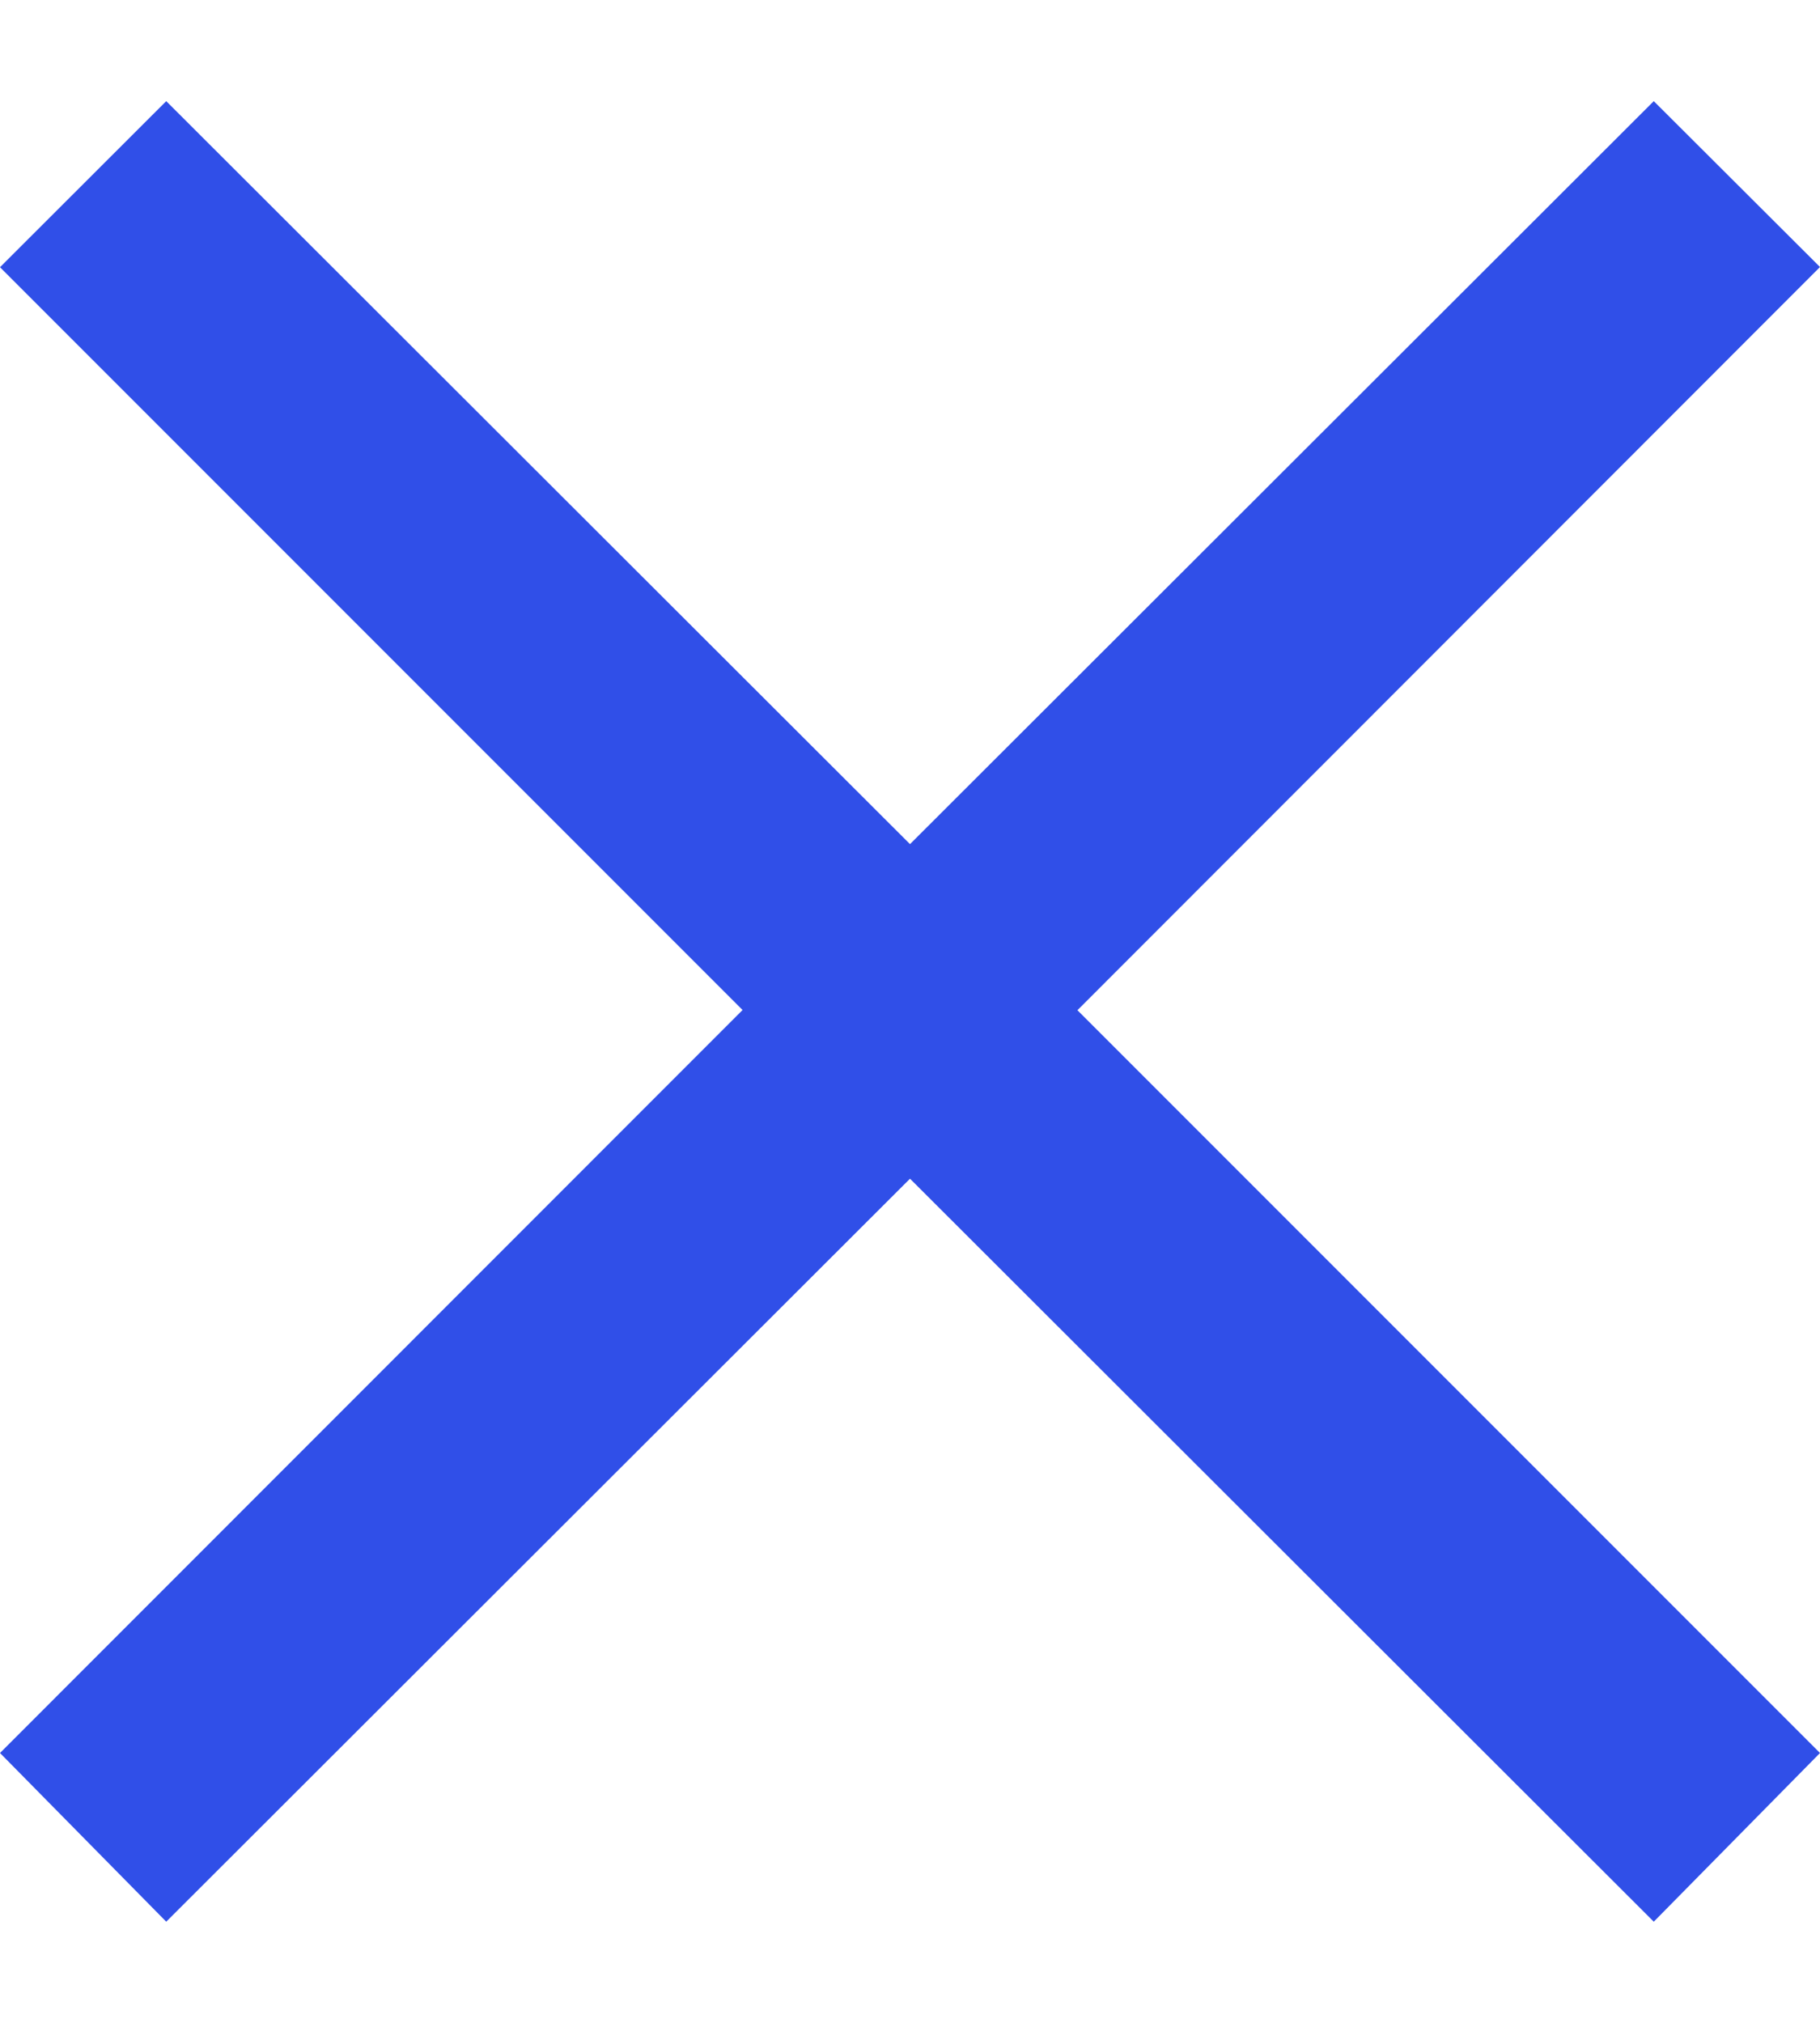 <svg width="9" height="10" viewBox="0 0 9 10" fill="none" xmlns="http://www.w3.org/2000/svg">
    <path d="M.822 9.5 0 8.666l3.672-3.673L0 1.321.822.5 4.5 4.173 8.178.5 9 1.32 5.328 4.994 9 8.666l-.822.834L4.5 5.827.822 9.5z" fill="#304FE8"/>
</svg>
